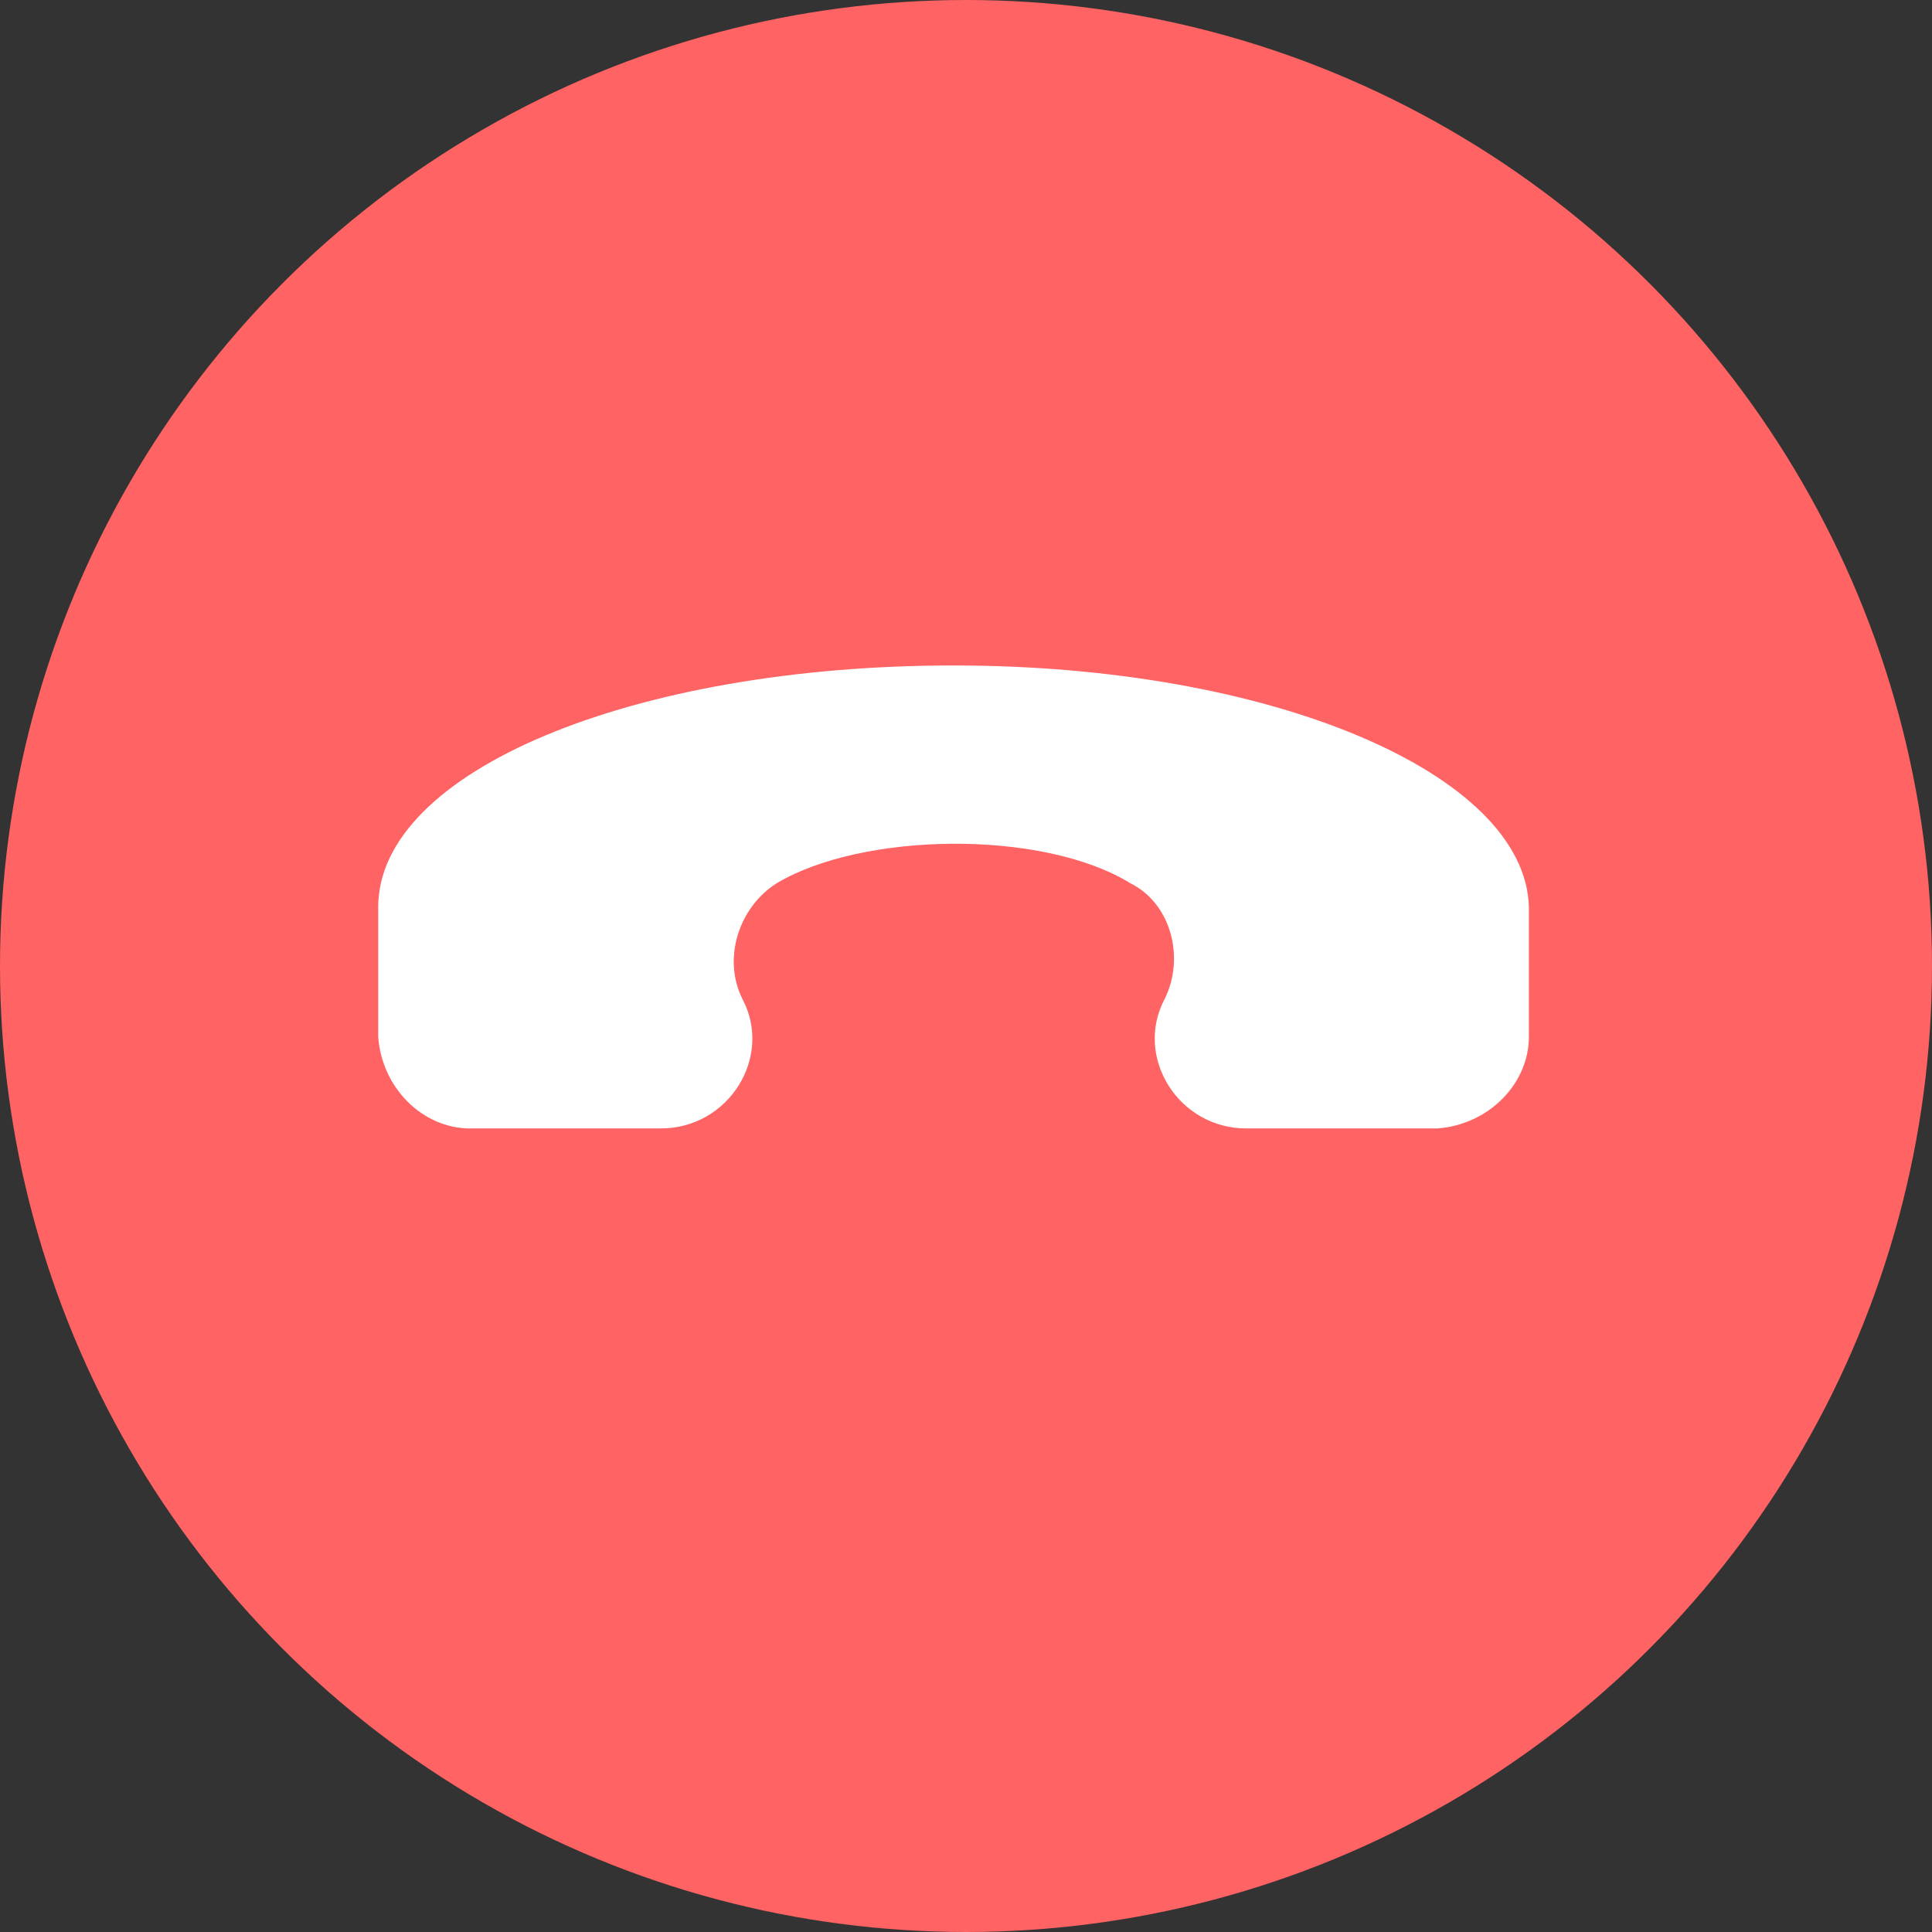 <svg width="50" height="50" viewBox="0 0 50 50" fill="none" xmlns="http://www.w3.org/2000/svg">
<rect x="0" y="0" width="50" height="50" fill="#333333" stroke="none"/>
<circle cx="25" cy="25" r="25" fill="#FF6363"/>
<path d="M12.167 29.204H17.101C18.863 29.204 20.008 27.354 19.215 25.856C18.687 24.799 19.127 23.477 20.096 22.861C22.299 21.539 26.969 21.451 29.259 22.861C30.317 23.389 30.669 24.799 30.14 25.856C29.348 27.354 30.493 29.204 32.255 29.204L37.189 29.204C38.511 29.116 39.568 28.059 39.568 26.826L39.568 23.477C39.48 20.041 32.96 17.222 24.678 17.222C16.396 17.222 9.788 19.953 9.788 23.477L9.788 26.826C9.876 28.147 10.933 29.204 12.167 29.204Z" fill="white"/>
</svg>
